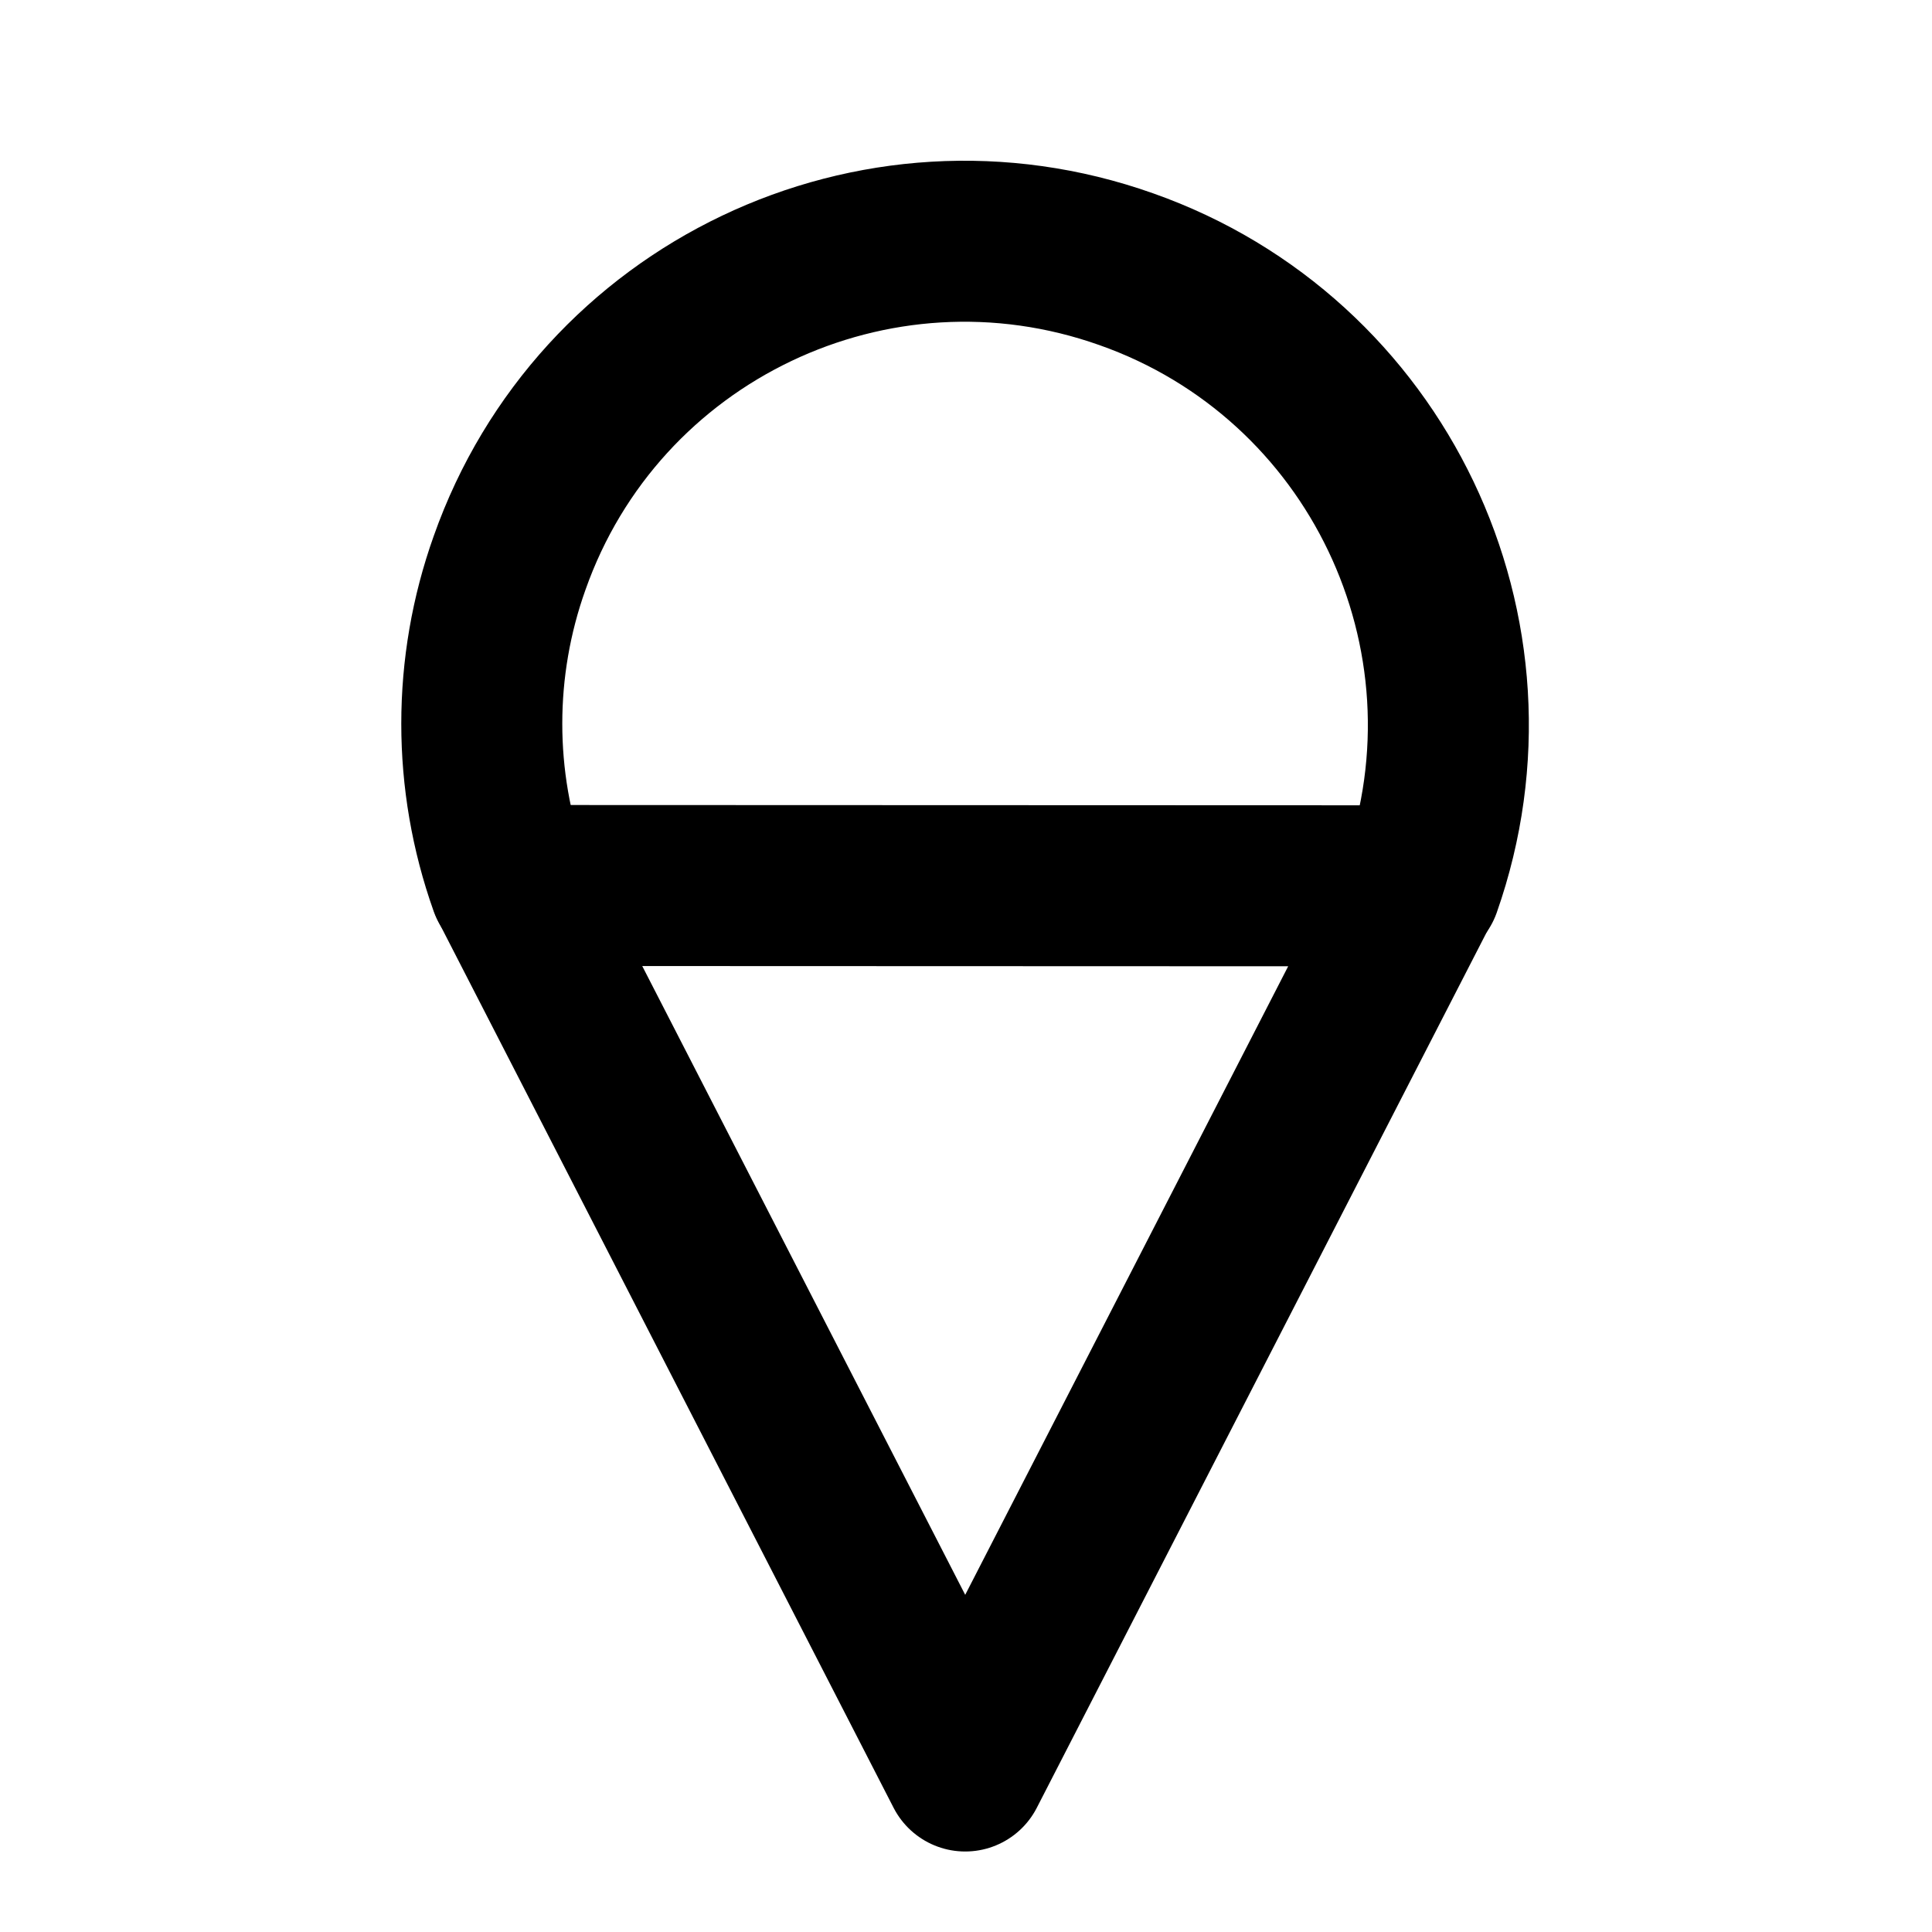 <svg viewBox="0 0 24 24" xmlns="http://www.w3.org/2000/svg"><g fill="none"><path d="M0 0h24v24H0Z"/><g stroke-linecap="round" stroke-width="2" stroke="#000" fill="none" stroke-linejoin="round"><path d="M17.65 11.004v0c1.1-3.13-.54-6.56-3.66-7.66 -3.13-1.11-6.56.53-7.66 3.65 -.46 1.29-.46 2.7-.001 3.99"/><path d="M6.34 11l5.65 11 5.65-10.996Z"/></g></g></svg>